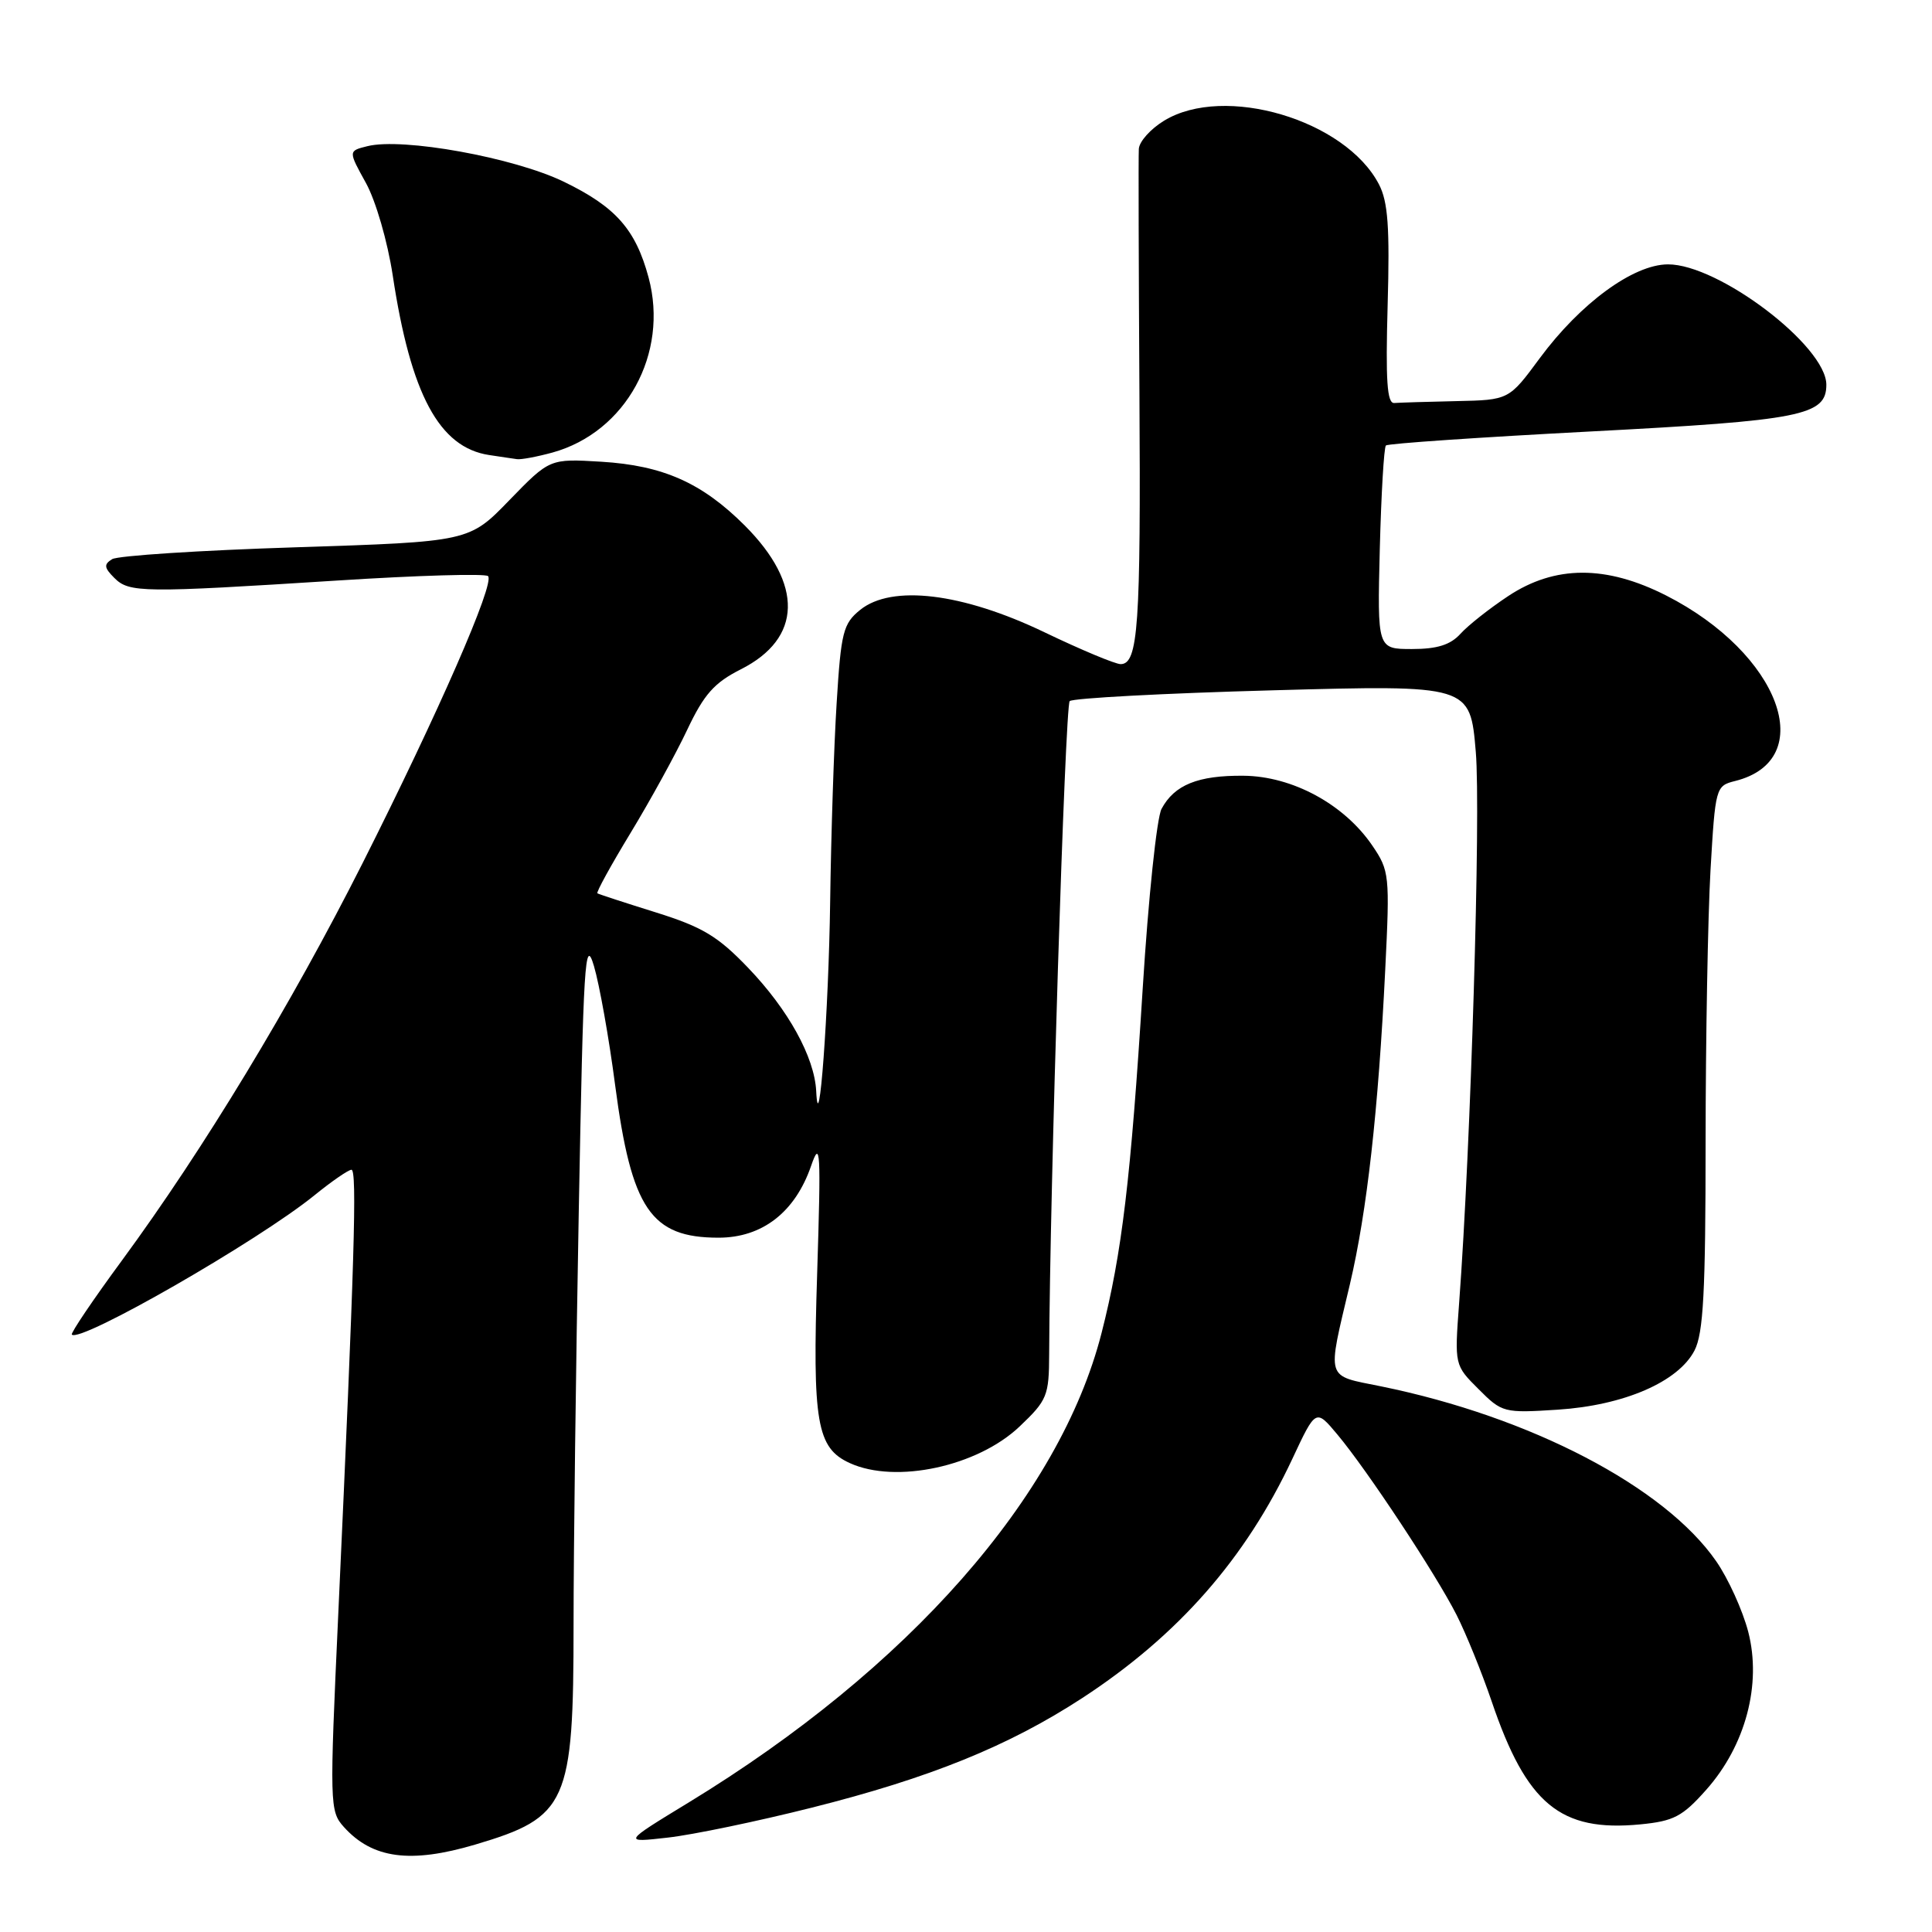 <?xml version="1.0" encoding="UTF-8" standalone="no"?>
<!DOCTYPE svg PUBLIC "-//W3C//DTD SVG 1.1//EN" "http://www.w3.org/Graphics/SVG/1.1/DTD/svg11.dtd" >
<svg xmlns="http://www.w3.org/2000/svg" xmlns:xlink="http://www.w3.org/1999/xlink" version="1.1" viewBox="0 0 256 256">
 <g >
 <path fill="currentColor"
d=" M 62.99 244.41 C 75.19 240.79 76.00 238.97 76.00 215.28 C 76.00 205.50 76.31 180.85 76.69 160.50 C 77.30 127.47 77.51 123.98 78.70 128.00 C 79.43 130.47 80.70 137.58 81.51 143.80 C 83.67 160.21 86.24 164.00 95.21 164.00 C 101.00 164.00 105.35 160.63 107.47 154.50 C 108.71 150.91 108.79 152.38 108.28 168.68 C 107.64 188.52 108.22 191.87 112.61 193.87 C 118.71 196.65 129.54 194.31 135.11 189.01 C 138.77 185.53 139.00 184.95 139.02 179.40 C 139.10 157.92 141.13 93.48 141.74 92.90 C 142.16 92.51 154.27 91.86 168.65 91.47 C 194.80 90.75 194.80 90.75 195.55 99.63 C 196.23 107.63 194.89 151.96 193.34 172.69 C 192.73 180.89 192.73 180.89 195.92 184.07 C 199.03 187.19 199.27 187.25 206.41 186.79 C 215.18 186.22 222.37 183.11 224.53 178.95 C 225.71 176.66 226.00 171.18 226.00 151.30 C 226.01 137.66 226.30 121.47 226.65 115.32 C 227.29 104.34 227.34 104.13 229.90 103.49 C 241.09 100.70 235.85 86.58 220.78 78.91 C 212.81 74.86 206.04 74.88 199.85 78.98 C 197.37 80.62 194.52 82.87 193.52 83.98 C 192.19 85.45 190.43 86.00 187.10 86.00 C 182.50 86.00 182.50 86.00 182.83 72.75 C 183.02 65.46 183.38 59.29 183.64 59.03 C 183.89 58.77 196.12 57.94 210.80 57.17 C 238.74 55.71 242.00 55.06 242.00 50.98 C 242.00 45.85 227.72 35.00 221.00 35.03 C 216.41 35.05 209.40 40.19 204.02 47.47 C 199.94 53.00 199.94 53.00 192.97 53.15 C 189.14 53.23 185.44 53.35 184.75 53.40 C 183.79 53.48 183.59 50.45 183.87 40.43 C 184.16 30.13 183.92 26.74 182.72 24.43 C 178.28 15.88 162.23 11.12 154.25 15.99 C 152.46 17.08 150.95 18.76 150.90 19.74 C 150.84 20.71 150.88 35.23 150.98 52.00 C 151.17 82.90 150.82 88.00 148.49 88.00 C 147.78 88.00 143.23 86.10 138.38 83.77 C 127.52 78.56 118.17 77.43 113.98 80.81 C 111.72 82.64 111.44 83.75 110.86 93.16 C 110.50 98.85 110.12 110.70 110.00 119.50 C 109.80 134.04 108.50 151.66 108.15 144.57 C 107.92 140.07 104.45 133.78 99.13 128.24 C 95.13 124.06 93.08 122.83 86.91 120.90 C 82.84 119.63 79.35 118.49 79.16 118.37 C 78.97 118.25 80.96 114.64 83.57 110.34 C 86.18 106.04 89.55 99.90 91.06 96.70 C 93.29 91.99 94.64 90.47 98.16 88.69 C 106.29 84.59 106.48 77.43 98.68 69.63 C 93.01 63.97 87.86 61.68 79.67 61.18 C 72.84 60.77 72.84 60.77 67.50 66.27 C 62.17 71.78 62.17 71.78 39.19 72.52 C 26.56 72.92 15.61 73.63 14.86 74.09 C 13.74 74.78 13.79 75.22 15.15 76.58 C 17.12 78.55 18.85 78.57 44.76 76.92 C 55.36 76.24 64.32 75.98 64.67 76.34 C 65.60 77.27 58.09 94.44 48.04 114.38 C 38.58 133.13 26.99 152.27 16.17 167.00 C 12.33 172.22 9.34 176.65 9.52 176.84 C 10.62 177.98 34.17 164.46 41.67 158.38 C 43.96 156.52 46.17 155.00 46.57 155.00 C 47.33 155.00 46.97 167.19 44.83 213.71 C 43.66 239.14 43.68 239.99 45.56 242.08 C 49.35 246.29 54.39 246.96 62.99 244.41 Z  M 107.50 239.54 C 123.23 235.59 133.65 231.36 143.42 224.99 C 156.12 216.70 165.05 206.52 171.24 193.31 C 174.35 186.66 174.35 186.66 177.21 190.08 C 181.14 194.77 190.23 208.53 193.00 213.98 C 194.25 216.45 196.35 221.61 197.66 225.46 C 202.28 239.06 206.75 242.76 217.34 241.74 C 221.78 241.31 222.93 240.71 226.09 237.15 C 231.30 231.28 233.45 223.18 231.65 216.22 C 230.91 213.38 229.00 209.17 227.41 206.88 C 220.58 197.01 202.79 187.73 183.00 183.70 C 175.55 182.18 175.82 183.08 178.88 170.12 C 181.13 160.53 182.63 147.23 183.55 128.50 C 184.17 115.95 184.11 115.38 181.83 112.03 C 178.10 106.56 171.24 102.85 164.78 102.79 C 158.74 102.73 155.61 104.00 153.91 107.18 C 153.28 108.35 152.16 119.03 151.42 130.90 C 149.84 156.19 148.66 166.09 145.96 176.64 C 140.42 198.31 120.40 221.07 91.25 238.84 C 82.50 244.17 82.50 244.17 88.50 243.49 C 91.80 243.12 100.35 241.34 107.50 239.54 Z  M 73.22 59.96 C 82.94 57.26 88.65 46.85 85.94 36.77 C 84.22 30.39 81.58 27.41 74.71 24.08 C 68.09 20.87 53.34 18.20 48.68 19.37 C 46.14 20.00 46.14 20.00 48.49 24.25 C 49.80 26.63 51.36 32.02 52.04 36.50 C 54.42 52.24 58.19 59.28 64.79 60.29 C 66.28 60.51 67.95 60.77 68.50 60.84 C 69.05 60.92 71.17 60.52 73.22 59.96 Z "/>
</g>
</svg>